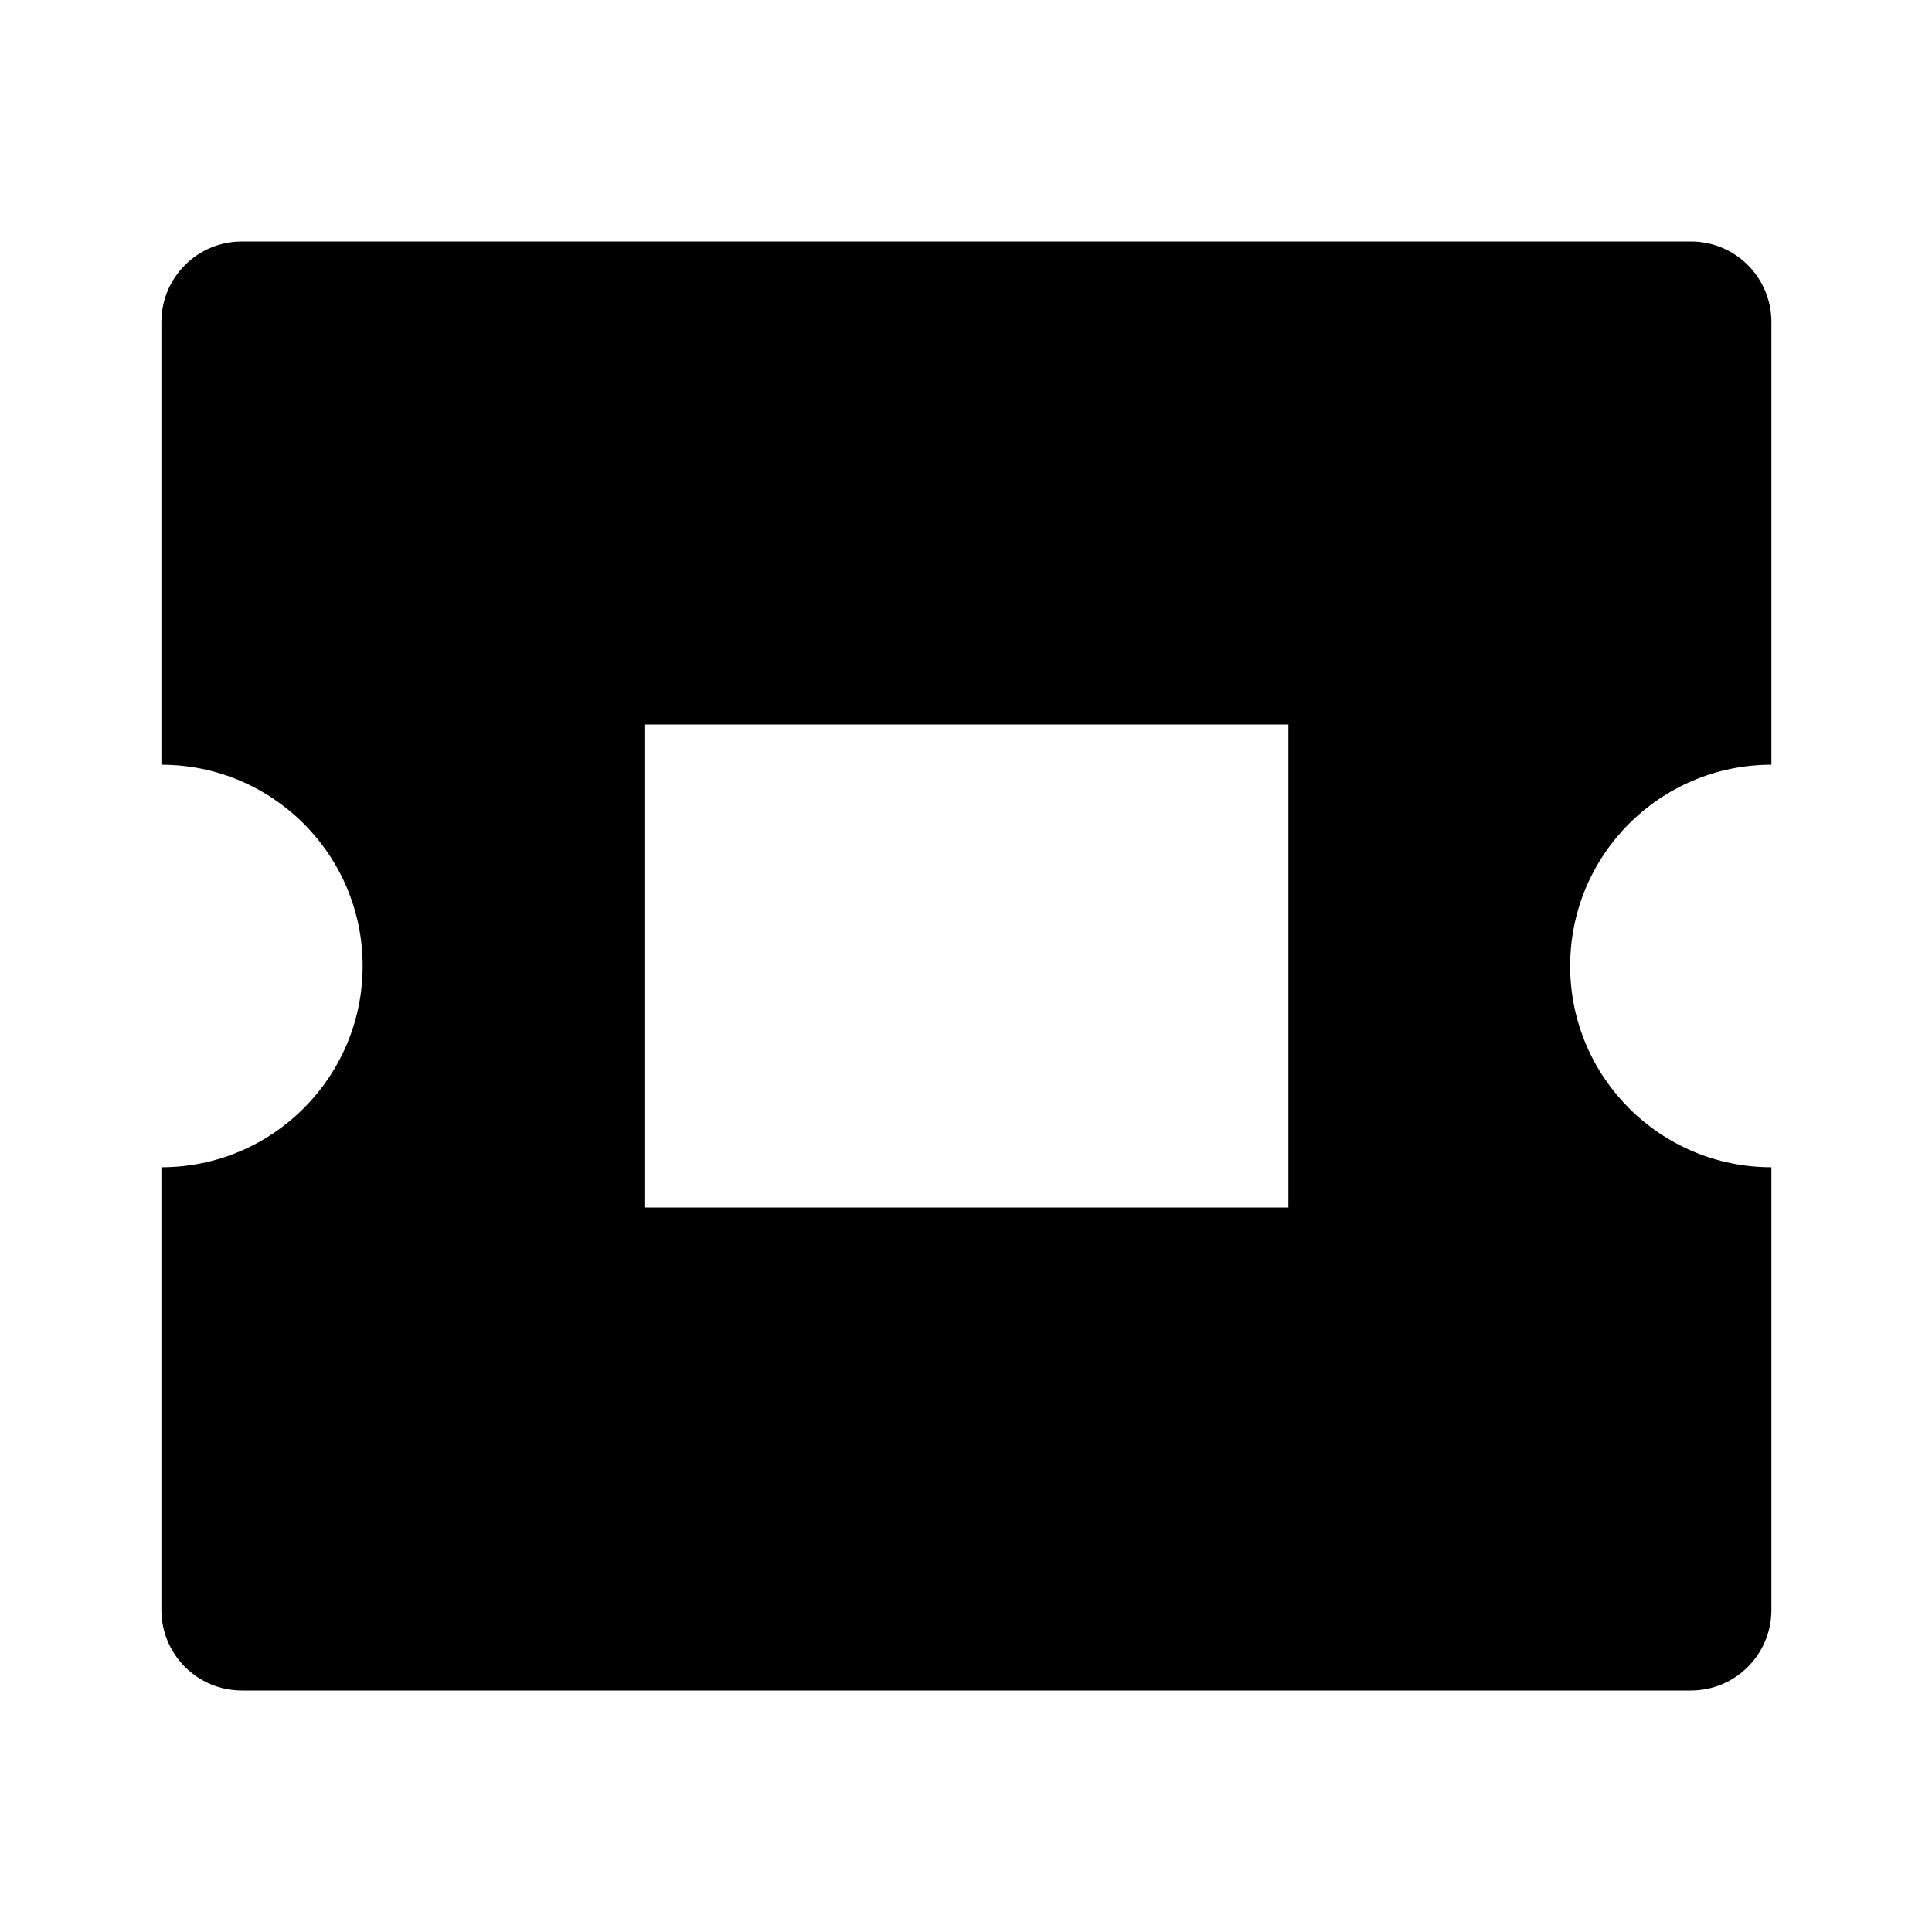 <svg viewBox='0 0 24 24' fill='currentColor' xmlns='http://www.w3.org/2000/svg'><path d='M21.005 3C21.557 3 22.005 3.447 22.005 4V9.5C20.624 9.5 19.505 10.619 19.505 12C19.505 13.38 20.624 14.5 22.005 14.5V20C22.005 20.552 21.557 21 21.005 21H3.005C2.453 21 2.005 20.552 2.005 20V14.5C3.386 14.5 4.505 13.38 4.505 12C4.505 10.619 3.386 9.5 2.005 9.5V4C2.005 3.447 2.453 3 3.005 3H21.005ZM16.005 9H8.005V15H16.005V9Z'/></svg>